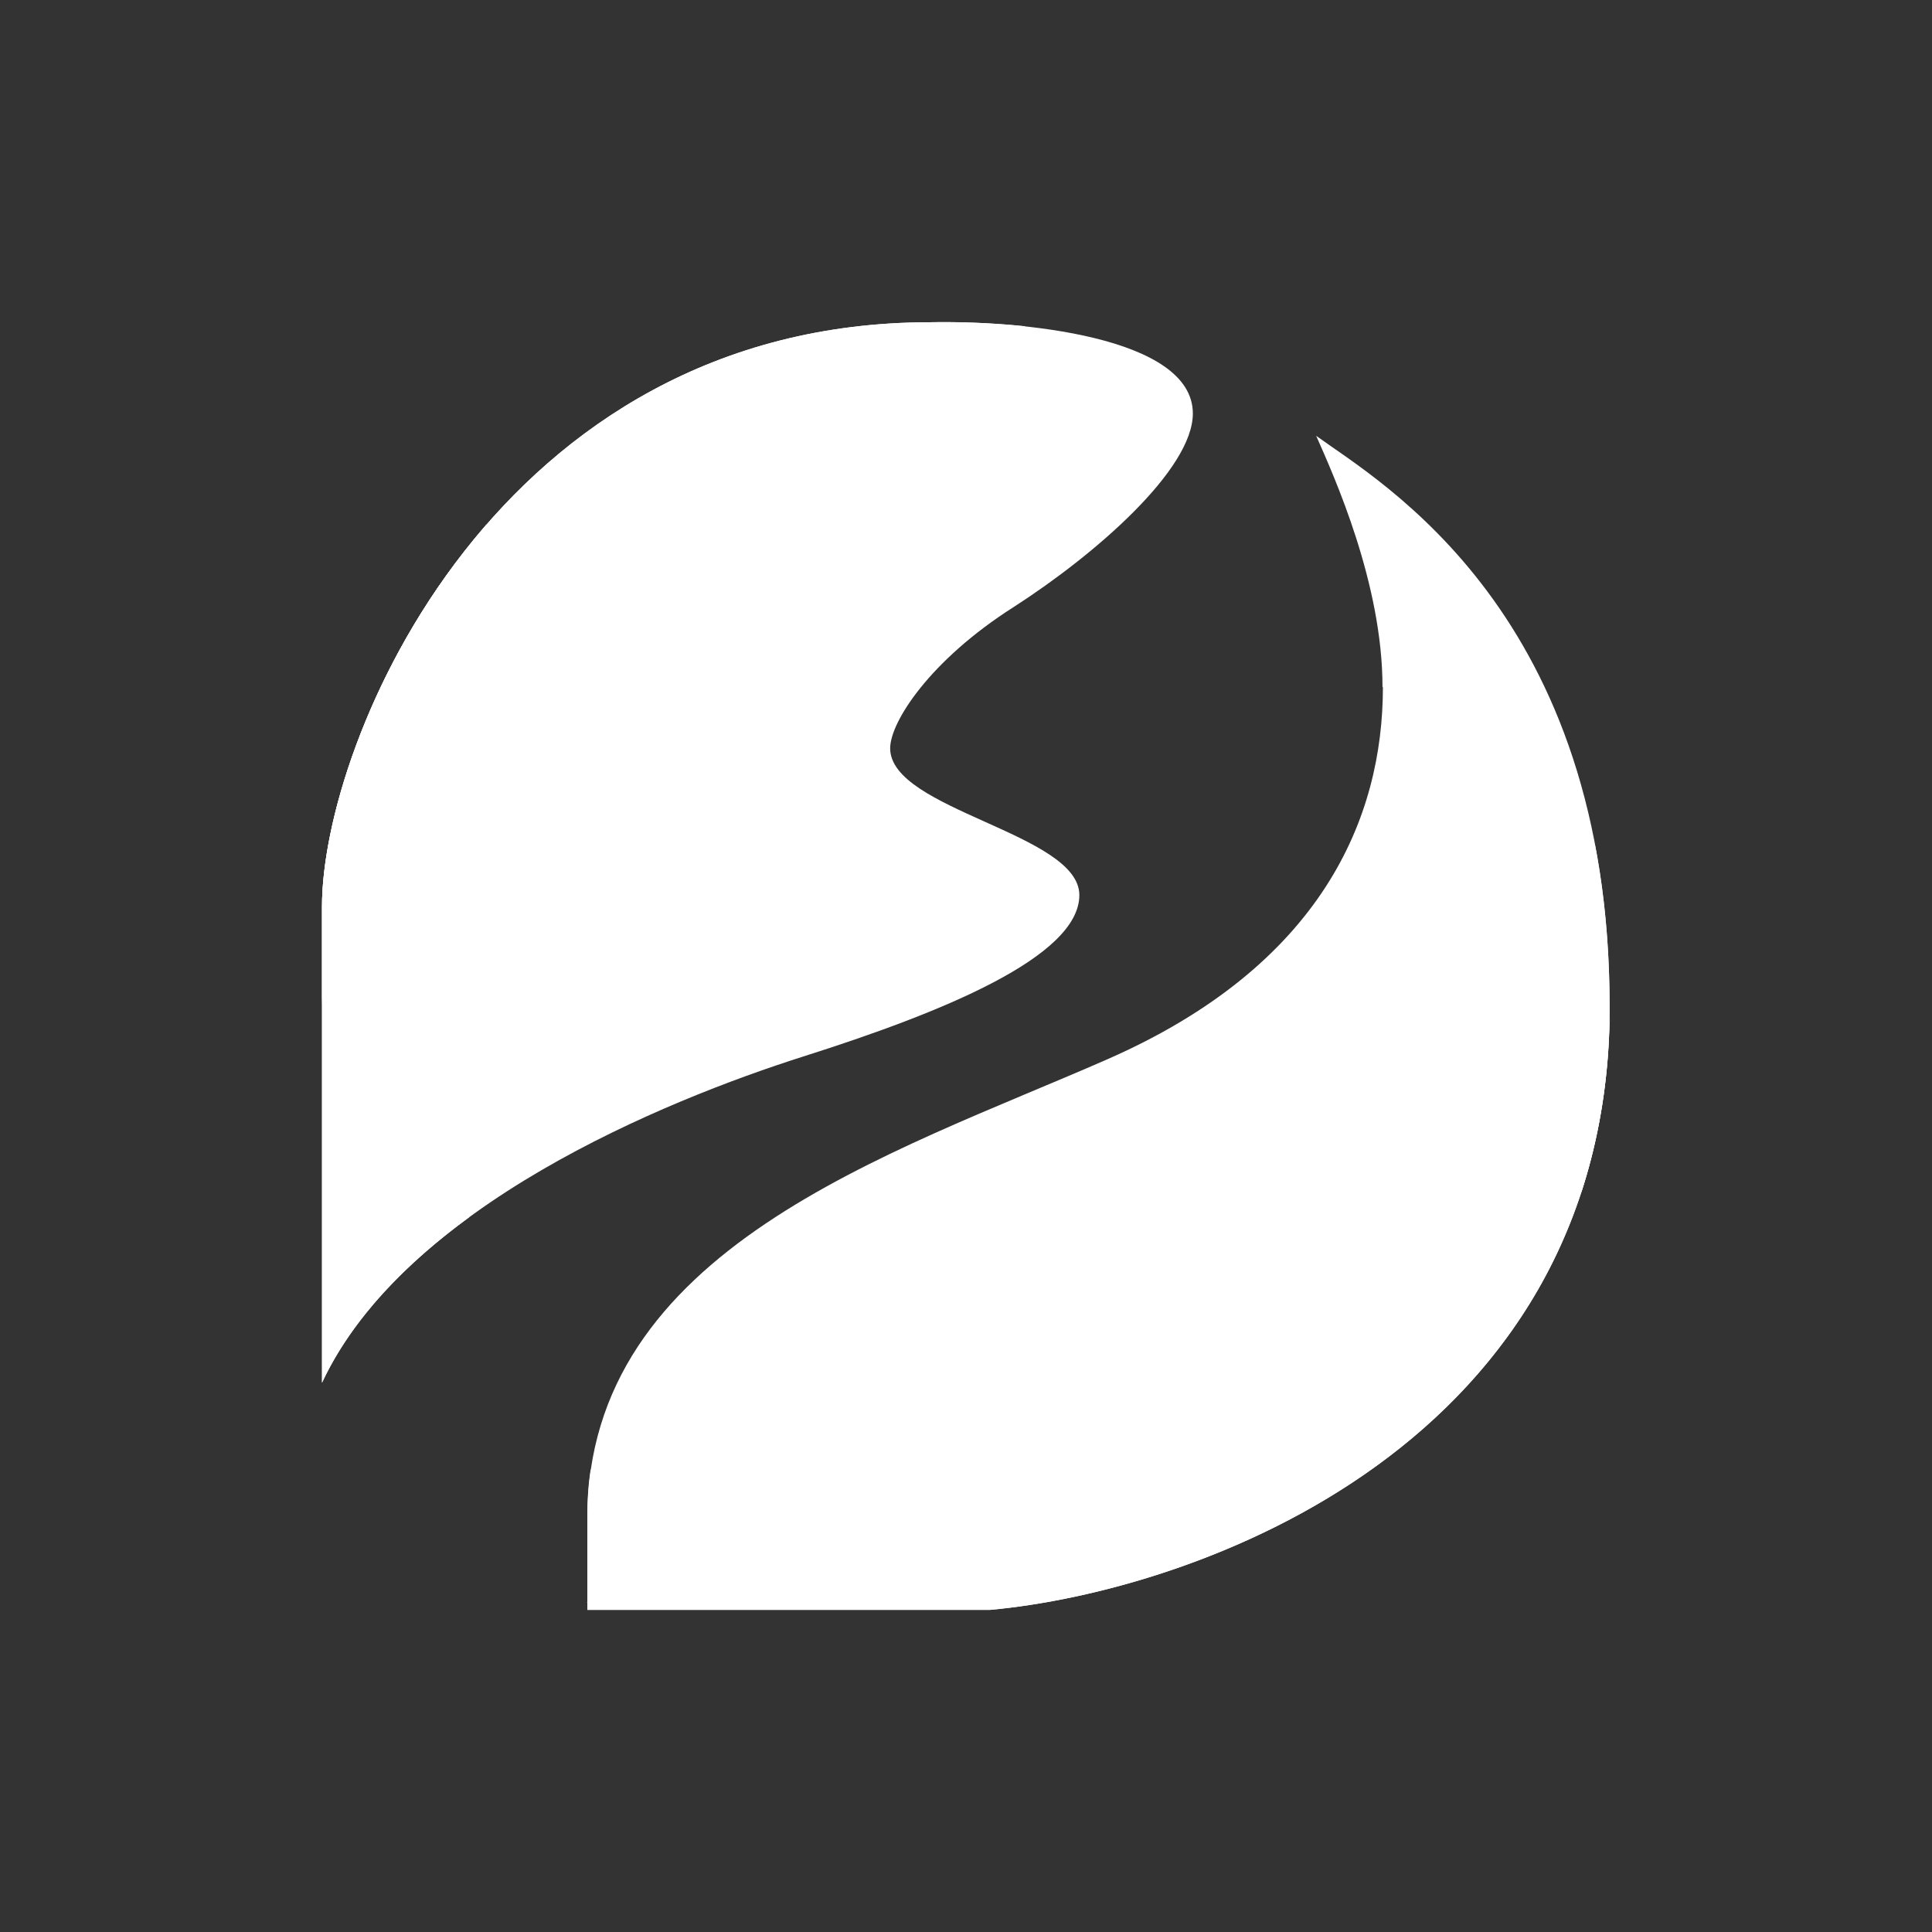 <svg xmlns="http://www.w3.org/2000/svg" width="24" height="24" fill="none" viewBox="0 0 24 24">
    <rect x="0" y="0" width="24" height="24" fill="#333333" stroke="none"/>
    <path fill="#fff" d="M17.174 8.535c0-1.289-.601-2.617-.824-3.121.81.586 3.645 2.205 3.645 7.091 0 5.438-5.128 7.26-7.697 7.493H7.296V18.86c0-3.344 3.756-4.517 6.446-5.695 2.685-1.173 3.437-3.01 3.437-4.629z"/>
    <path fill="#fff" d="M7.296 19.9v-1.042c0-.203.01-.402.04-.591 1.317-2.705 4.037-3.456 4.778-3.558.776-.111 4.566-.882 6.335-1.803.955-.494 1.294-1.536 1.362-2.424.117.602.184 1.275.184 2.022a7.4 7.4 0 0 1-.349 2.302l-7.163 5.118-.3.073H7.407a1 1 0 0 1-.117-.097z"/>
    <path fill="#fff" d="M19.995 12.67c-.107 5.307-5.157 7.096-7.697 7.329H7.296v-.267l.039-.32c.591-3.82 5.598-4.483 9.059-4.629 2.18-.097 3.213-1.216 3.606-2.113zM4 11.264v5.913c1.028-2.19 4.256-3.504 5.976-4.052 1.726-.547 3.432-1.24 3.432-2.006s-2.35-1.057-2.35-1.823c0-.33.498-1.095 1.526-1.75 1.027-.659 2.234-1.715 2.234-2.409 0-.964-2.176-1.158-3.261-1.134C6.18 4.003 4 9.19 4 11.264"/>
    <path fill="#fff" d="M4 17.177v-5.914c0-1.114.63-3.121 2.04-4.745 2.938-1.163 7.276-2.666 7.276-1.822 0 .97-1.396 1.89-3.238 3.102-.45.3-.93.61-1.42.95-2.496 1.716-3.34 2.734-3.34 4.343 0 .95.272 1.638.51 2.03-.786.573-1.455 1.256-1.828 2.056"/>
    <path fill="#fff" d="M12.725 4.051c.29.189.518.402.518.61 0 .51-.882 1.644-3.558 2.846C7.015 8.709 4.015 10.599 4 12.49v-1.227c0-2.074 2.186-7.26 7.557-7.26.32-.005.736.004 1.163.048z"/>
</svg>
